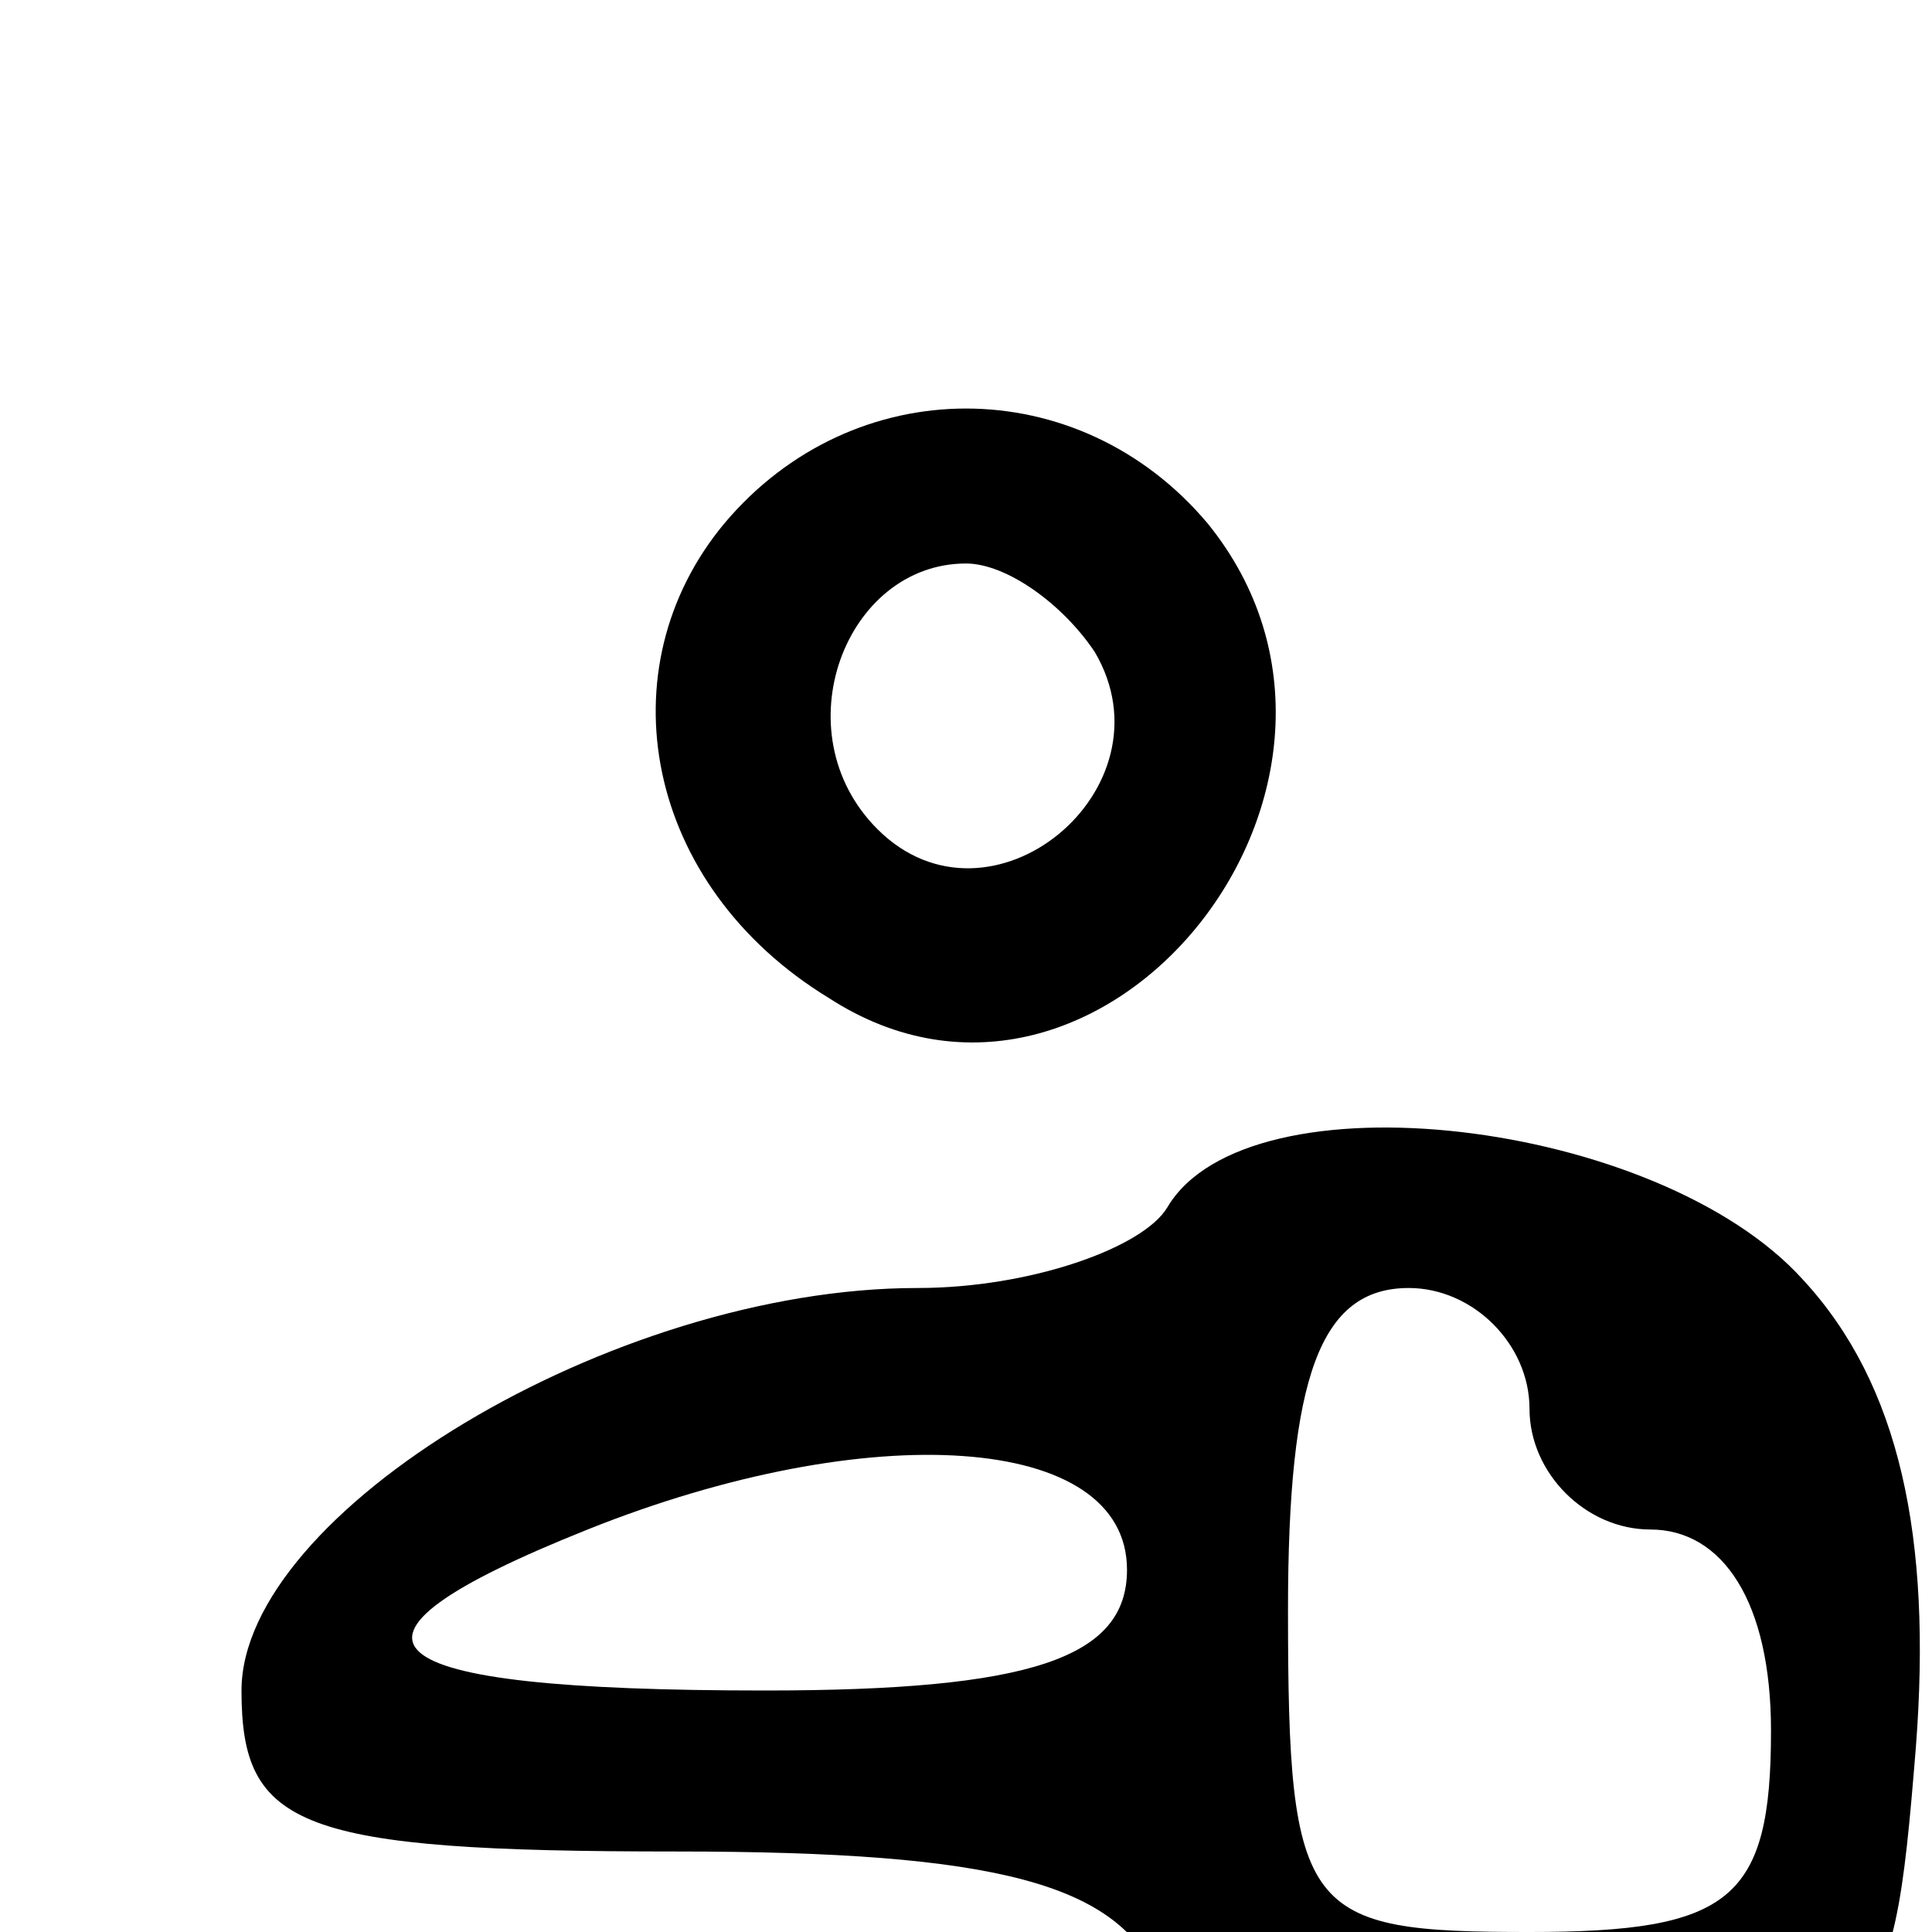 <?xml version='1.0' standalone='no'?>
<!DOCTYPE svg PUBLIC '-//W3C//DTD SVG 20010904//EN'
 'http://www.w3.org/TR/2001/REC-SVG-20010904/DTD/svg10.dtd'>
<svg version='1.0' xmlns='http://www.w3.org/2000/svg'
 width='24pt' height='24pt' viewBox='0 0 24 20'
 preserveAspectRatio='xMidYMid meet'>

<g transform='translate(0,24) scale(0.1,-0.1)' stroke='none'>
<path d='M90 195 c-15 -18 -10 -45 13 -59 34 -22 73 27 47 59 -16 19 -44 19
-60 0z m46 -16 c10 -17 -13 -36 -27 -22 -12 12 -4 33 11 33 5 0 12 -5 16 -11z'/>
<path d='M145 110 c-3 -5 -17 -10 -31 -10 -38 0 -84 -28 -84 -50 0 -17 7 -20
54 -20 40 0 55 -4 60 -16 4 -11 17 -14 48 -12 42 3 43 4 46 41 2 26 -2 45 -14
58 -18 20 -69 26 -79 9z m45 -25 c0 -8 7 -15 15 -15 9 0 15 -9 15 -25 0 -21
-5 -25 -30 -25 -28 0 -30 2 -30 40 0 29 4 40 15 40 8 0 15 -7 15 -15z m-50
-20 c0 -11 -12 -15 -45 -15 -50 0 -57 6 -22 20 35 14 67 12 67 -5z'/>
</g>
</svg>
